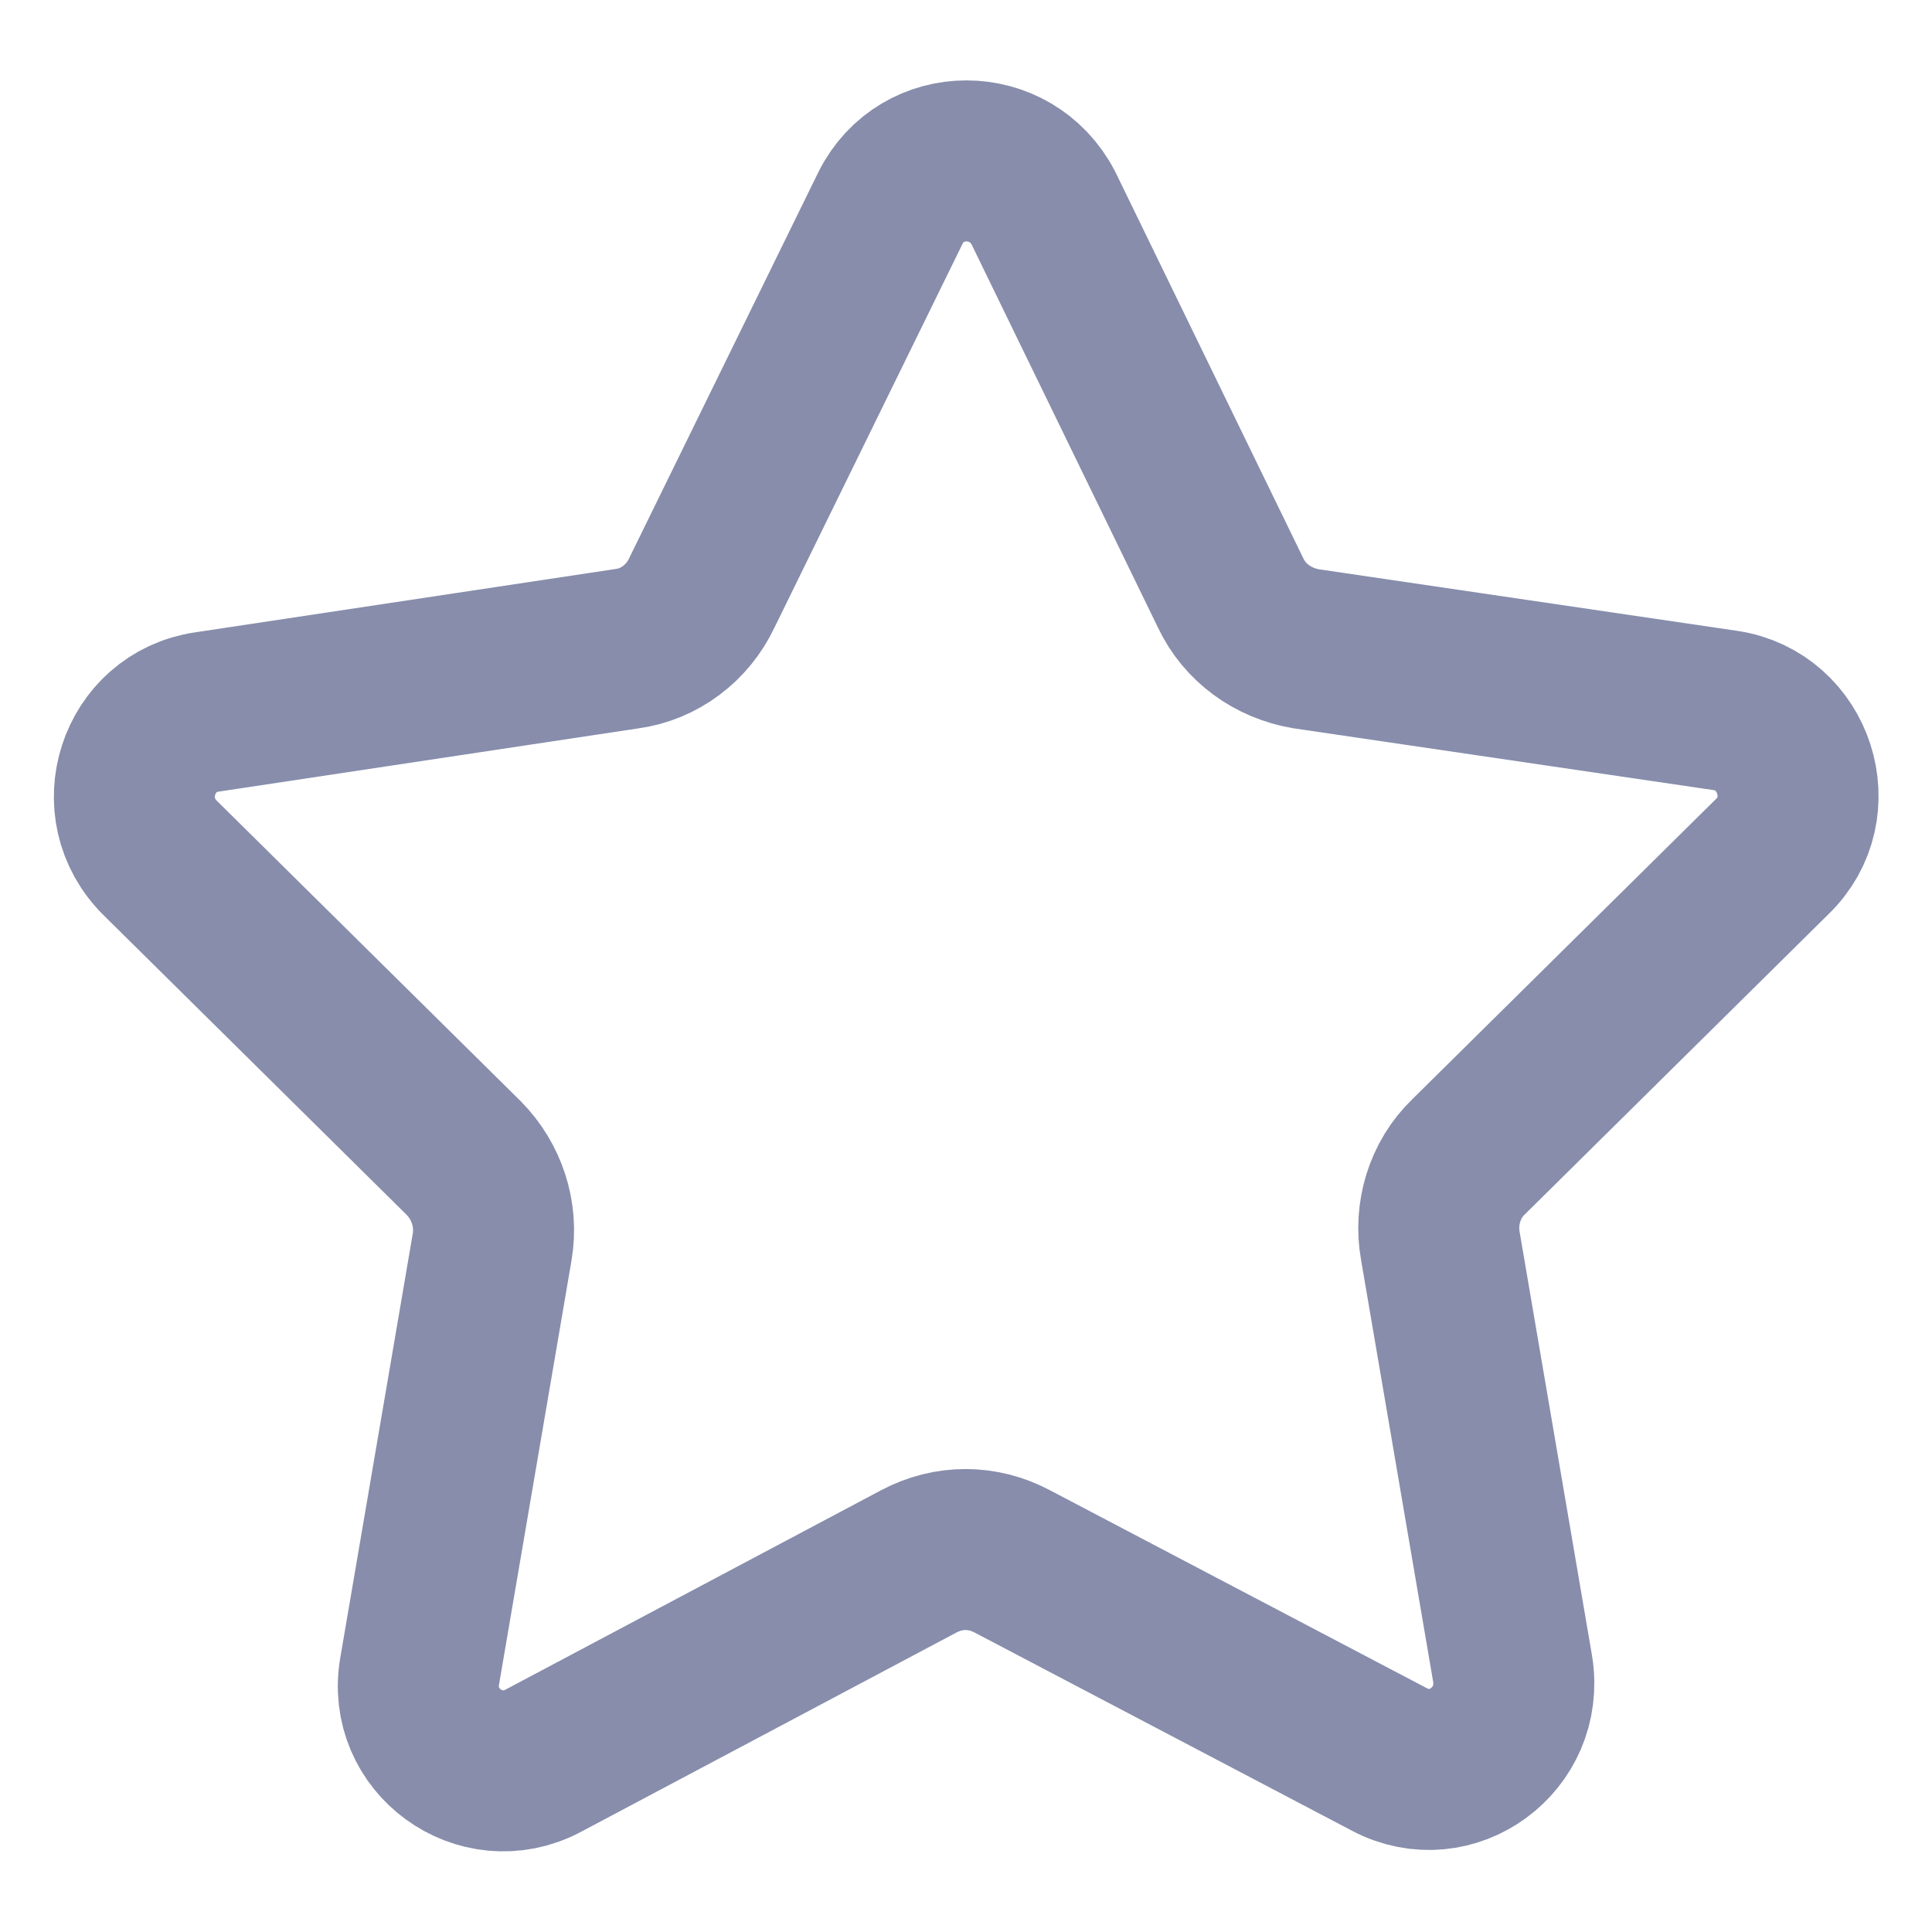 <svg width="18" height="18" viewBox="0 0 18 18" fill="none" xmlns="http://www.w3.org/2000/svg">
<path d="M9.722 1.94L11.465 5.523C11.597 5.804 11.861 5.991 12.165 6.044L16.073 6.619C16.721 6.713 16.985 7.528 16.509 7.983L13.683 10.777C13.459 10.991 13.366 11.312 13.419 11.606L14.093 15.55C14.198 16.205 13.525 16.7 12.944 16.392L9.431 14.547C9.154 14.4 8.837 14.4 8.56 14.547L5.06 16.405C4.479 16.713 3.792 16.218 3.911 15.563L4.585 11.619C4.638 11.312 4.532 11.004 4.321 10.79L1.495 7.996C1.019 7.528 1.283 6.726 1.93 6.633L5.839 6.044C6.143 6.004 6.407 5.804 6.539 5.523L8.295 1.94C8.586 1.352 9.418 1.352 9.722 1.94Z" stroke="#878DAB" stroke-width="1.5" stroke-miterlimit="10"/>
</svg>
